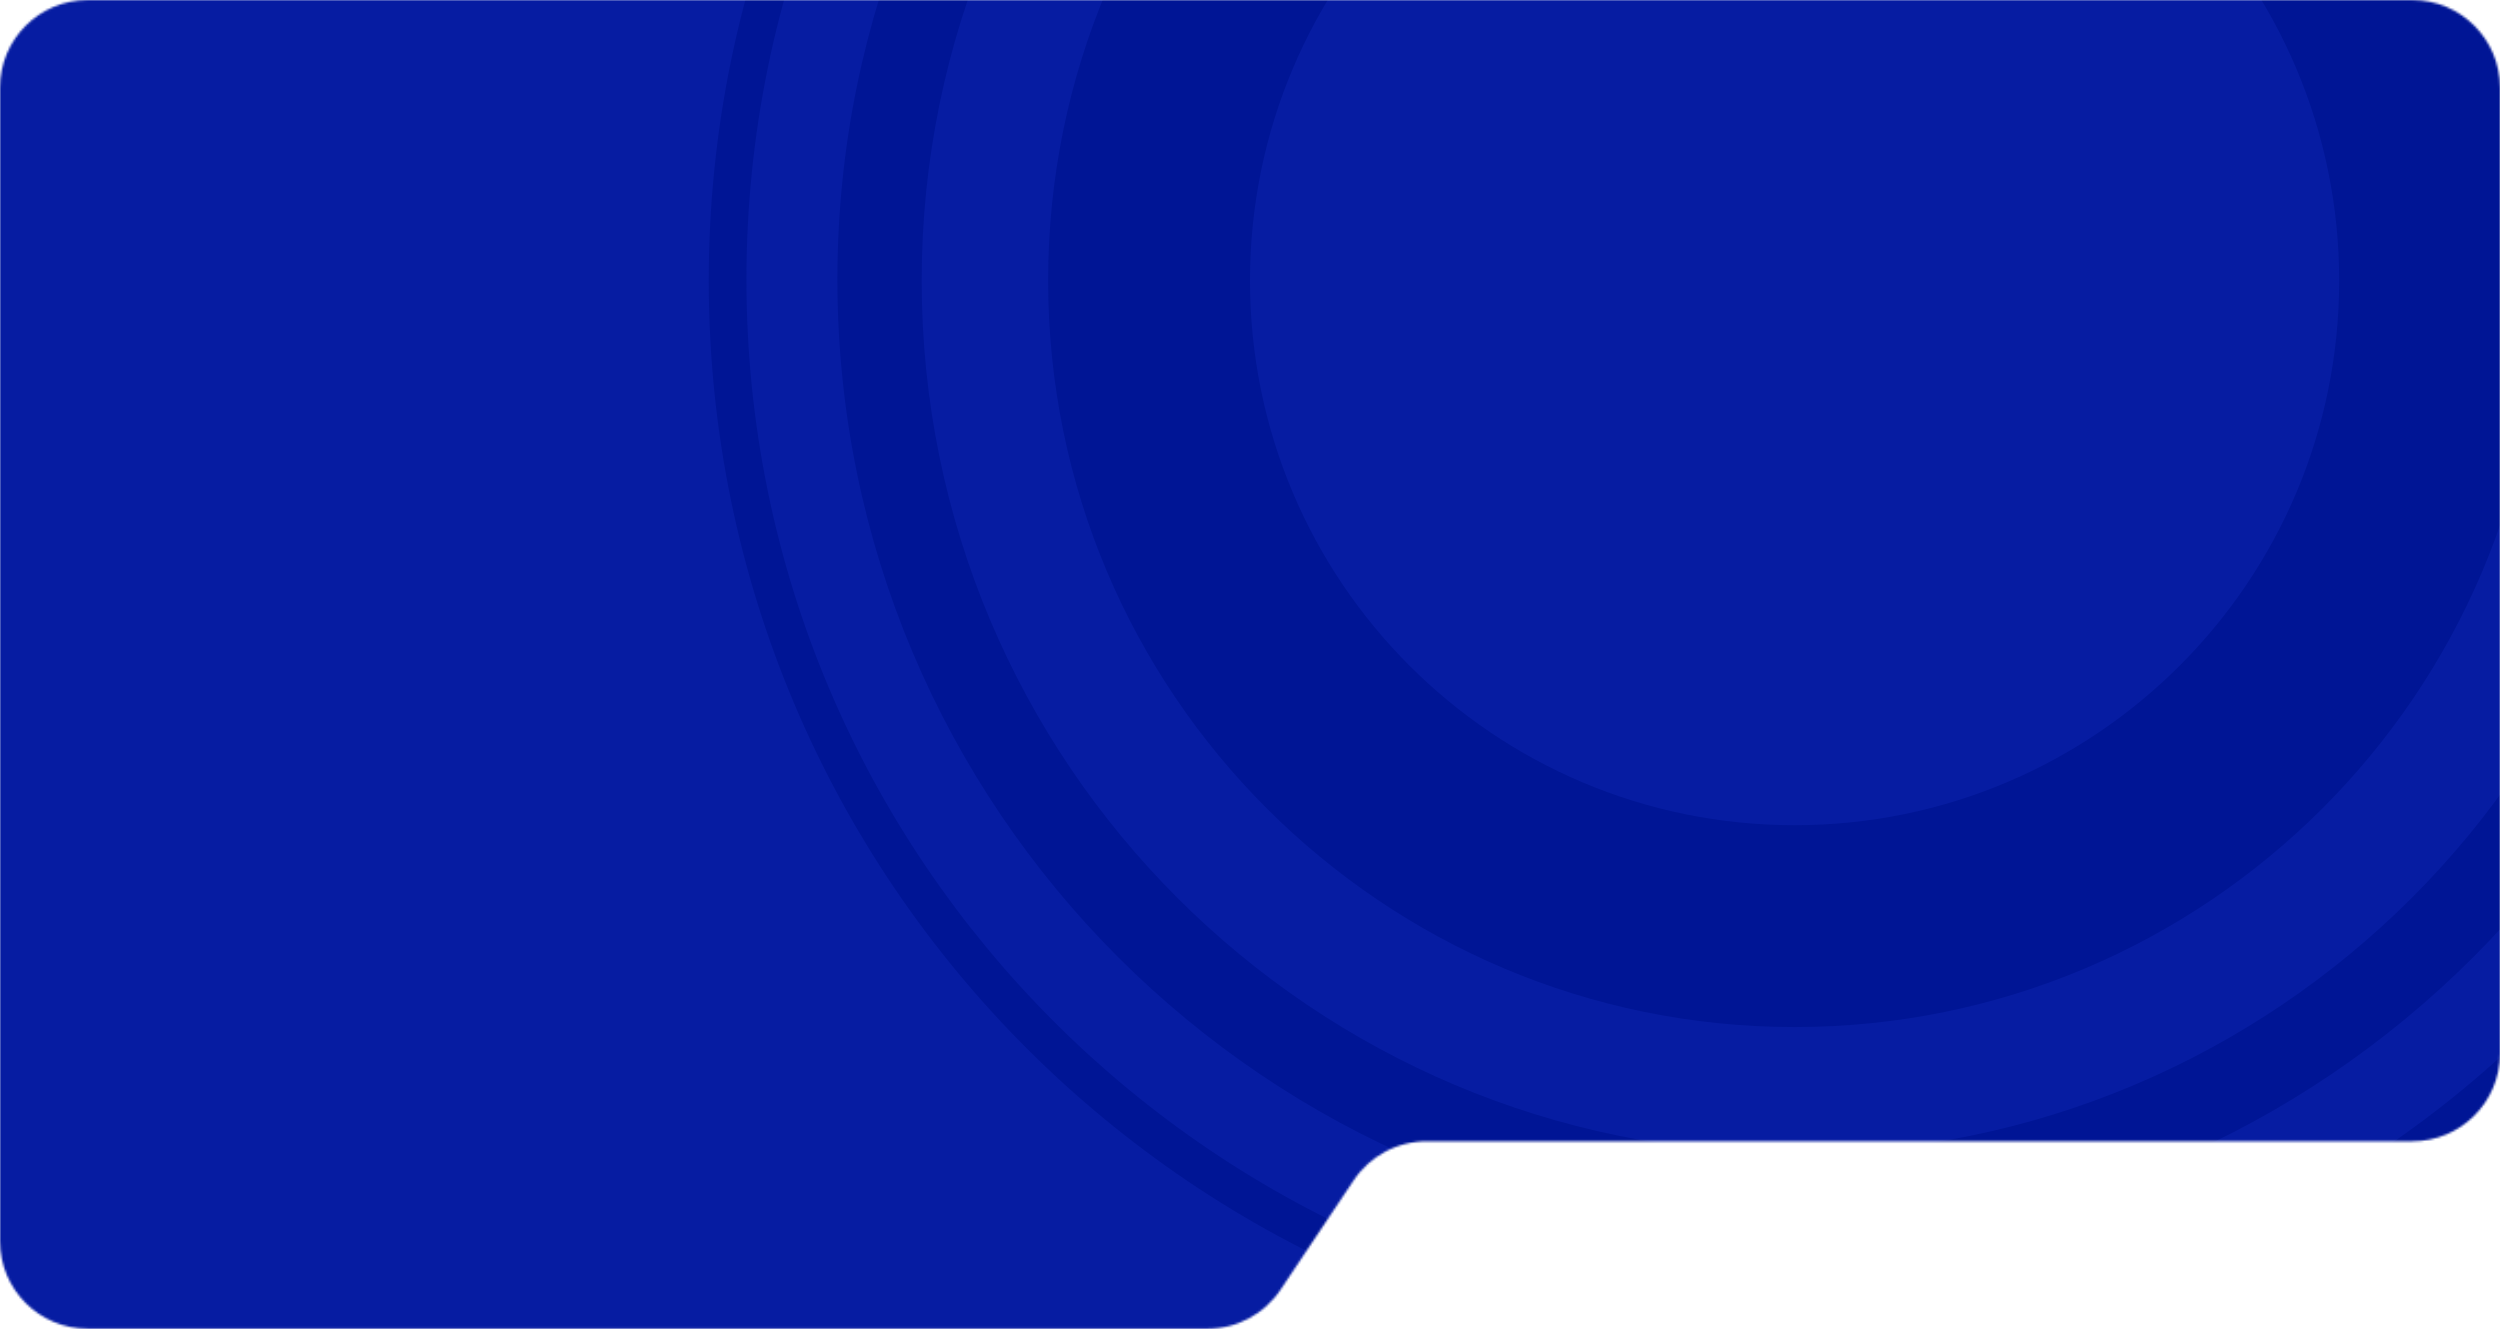 <svg width="1140" height="606" viewBox="0 0 1140 606" fill="none" xmlns="http://www.w3.org/2000/svg">
<mask id="mask0_299_1901" style="mask-type:alpha" maskUnits="userSpaceOnUse" x="0" y="0" width="1140" height="606">
<path d="M1140 480.435V40C1140 17.909 1122.09 0 1100 0H40C17.909 0 0 17.909 0 40V565.909C0 588.001 17.909 605.909 40 605.909H550.651C564.006 605.909 576.479 599.245 583.903 588.143L617.295 538.201C624.718 527.1 637.192 520.435 650.547 520.435H1100C1122.09 520.435 1140 502.526 1140 480.435Z" fill="#3F213B"/>
</mask>
<g mask="url(#mask0_299_1901)">
<path d="M1297.29 127.453C1297.29 540.858 1321.26 656.486 907.853 656.486C494.448 656.486 -113.292 833.698 -113.292 420.293C-113.292 6.888 135.353 -621.083 548.758 -621.083C962.163 -621.083 1297.29 -285.952 1297.29 127.453Z" fill="#061CA2"/>
<path d="M1313.48 127.959C1313.48 401.421 1091.79 623.106 818.332 623.106C544.87 623.106 323.185 401.421 323.185 127.959C323.185 -145.503 544.87 -367.187 818.332 -367.187C1091.79 -367.187 1313.48 -145.503 1313.48 127.959Z" fill="#001595"/>
<path d="M1297.29 127.453C1297.29 391.697 1083.08 605.91 818.838 605.91C554.594 605.91 340.381 391.697 340.381 127.453C340.381 -136.791 554.594 -351.003 818.838 -351.003C1083.08 -351.003 1297.29 -136.791 1297.29 127.453Z" fill="#061CA2"/>
<path d="M1255.82 127.453C1255.82 368.793 1060.18 564.437 818.838 564.437C577.498 564.437 381.854 368.793 381.854 127.453C381.854 -113.886 577.498 -309.53 818.838 -309.53C1060.18 -309.53 1255.82 -113.886 1255.82 127.453Z" fill="#001595"/>
<path d="M1216.37 127.959C1216.37 347.79 1038.16 525.998 818.332 525.998C598.501 525.998 420.293 347.79 420.293 127.959C420.293 -91.872 598.501 -270.08 818.332 -270.08C1038.16 -270.08 1216.37 -91.872 1216.37 127.959Z" fill="#061CA2"/>
<path d="M1158.71 127.959C1158.71 315.947 1006.32 468.341 818.332 468.341C630.344 468.341 477.95 315.947 477.95 127.959C477.95 -60.028 630.344 -212.422 818.332 -212.422C1006.32 -212.422 1158.71 -60.028 1158.71 127.959Z" fill="#001595"/>
<path d="M1066.66 127.959C1066.66 265.109 955.482 376.291 818.332 376.291C681.182 376.291 570 265.109 570 127.959C570 -9.191 681.182 -120.373 818.332 -120.373C955.482 -120.373 1066.66 -9.191 1066.66 127.959Z" fill="#061CA2"/>
</g>
</svg>
